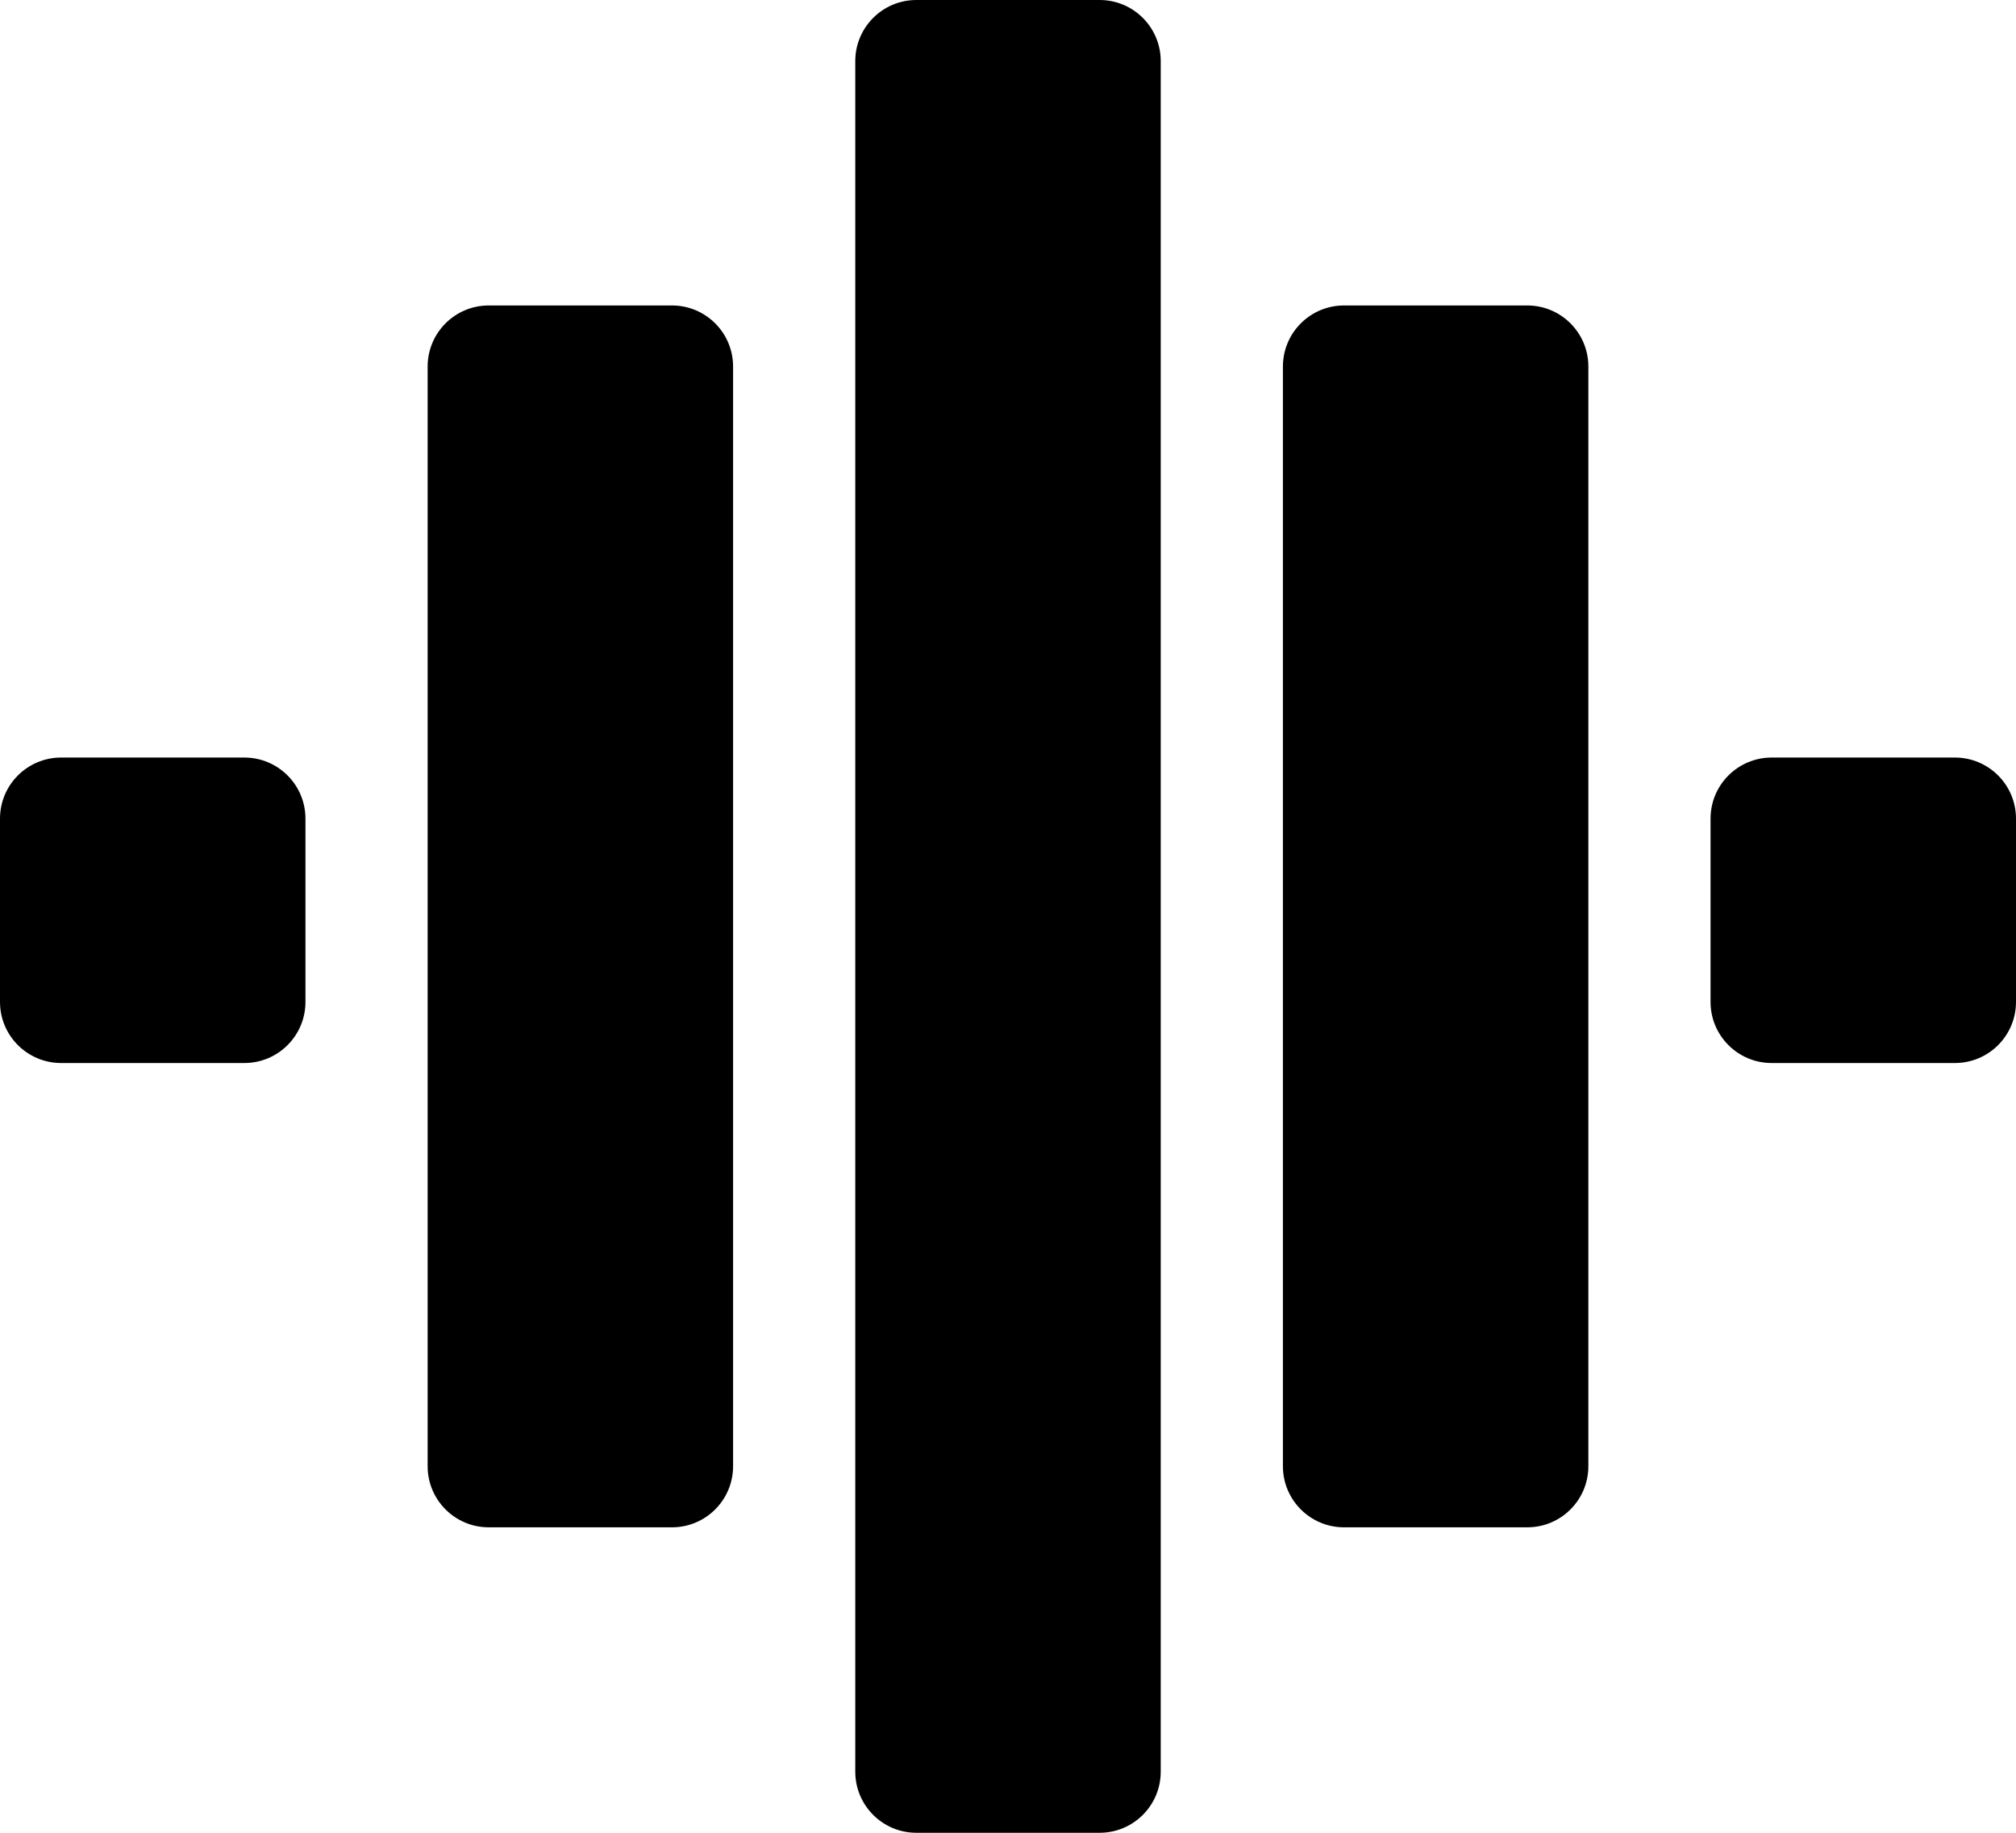 <svg width="165" height="150" viewBox="0 0 165 150" fill="none" xmlns="http://www.w3.org/2000/svg">
<path d="M90 0C92.761 4.02674e-08 95 2.239 95 5V145C95 147.761 92.761 150 90 150H75C72.239 150 70 147.761 70 145V5C70 2.239 72.239 0 75 0H90ZM55 25C57.761 25 60 27.239 60 30V120C60 122.761 57.761 125 55 125H40C37.239 125 35 122.761 35 120V30C35 27.239 37.239 25 40 25H55ZM125 25C127.761 25 130 27.239 130 30V120C130 122.761 127.761 125 125 125H110C107.239 125 105 122.761 105 120V30C105 27.239 107.239 25 110 25H125ZM20 62C22.761 62 25 64.239 25 67V82C25 84.761 22.761 87 20 87H5C2.239 87 0 84.761 0 82V67C4.0266e-08 64.239 2.239 62 5 62H20ZM160 62C162.761 62 165 64.239 165 67V82C165 84.761 162.761 87 160 87H145C142.239 87 140 84.761 140 82V67C140 64.239 142.239 62 145 62H160Z" fill="currentColor"/>
</svg>
